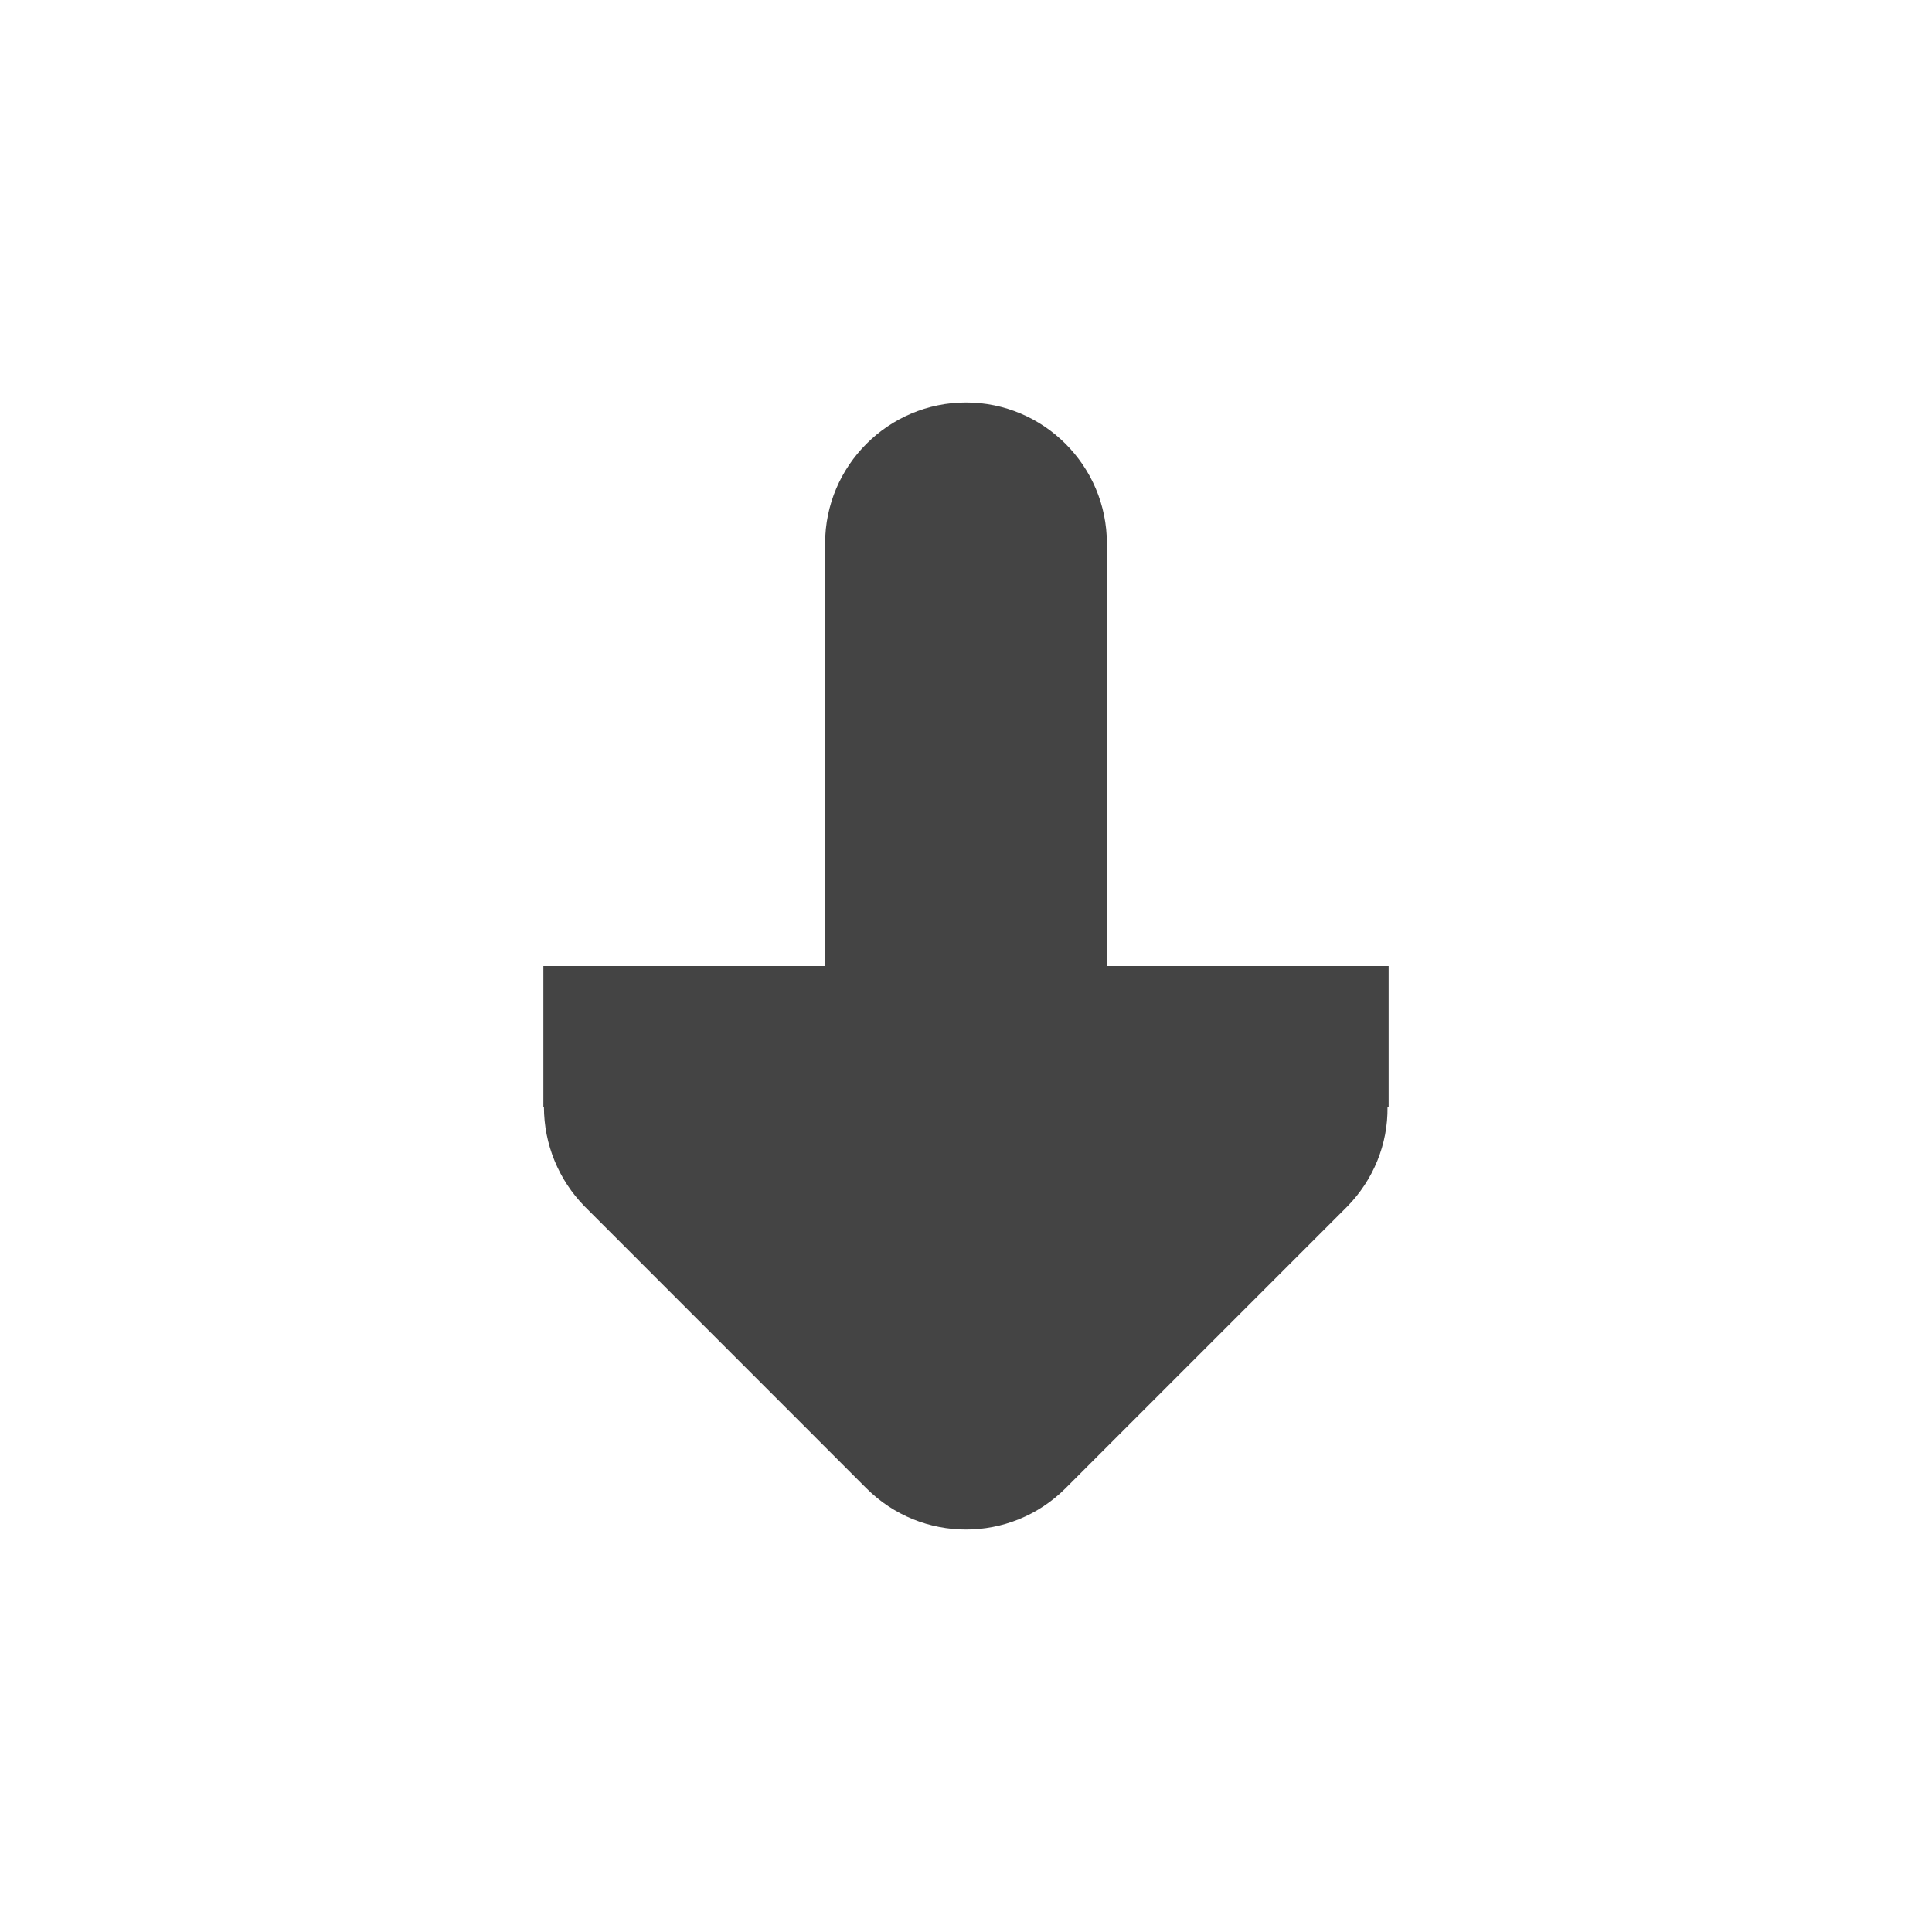 <?xml version='1.0' encoding='UTF-8' standalone='no'?>
<svg xmlns="http://www.w3.org/2000/svg" xmlns:xlink="http://www.w3.org/1999/xlink" version="1.1" width="24px" height="24px">
  <g transform="translate(4.0, 4.0) scale(1 1) ">
    <defs id="defs8">
      <style type="text/css" id="current-color-scheme">
      .ColorScheme-Text {
        color:#122036;
      }
      </style>
      <style type="text/css" id="current-color-scheme-367">
      .ColorScheme-Text {
        color:#122036;
      }
      </style>
      <style type="text/css" id="current-color-scheme-36">
      .ColorScheme-Text {
        color:#122036;
      }
      </style>
      <style type="text/css" id="current-color-scheme-3">
      .ColorScheme-Text {
        color:#122036;
      }
      </style>
      <style type="text/css" id="current-color-scheme-7">
      .ColorScheme-Text {
        color:#122036;
      }
      </style>
    </defs>
    <sodipodi:namedview xmlns:sodipodi="http://sodipodi.sourceforge.net/DTD/sodipodi-0.dtd" xmlns:inkscape="http://www.inkscape.org/namespaces/inkscape" id="namedview6" pagecolor="#ffffff" bordercolor="#000000" borderopacity="0.25" inkscape:showpageshadow="2" inkscape:pageopacity="0.0" inkscape:pagecheckerboard="0" inkscape:deskcolor="#d1d1d1" showgrid="false" inkscape:zoom="16.046875" inkscape:cx="18.445959" inkscape:cy="2.8977605" inkscape:current-layer="svg4"/>
    <path d="M 8,1 C 8.964,1 9.75,1.786 9.75,2.75 V 8 h 3.5 v 1.75 h -0.014 c 0.007,0.465 -0.178,0.909 -0.499,1.237 l -3.5,3.5 c -0.684,0.684 -1.791,0.684 -2.475,0 L 3.263,10.987 C 2.941,10.659 2.757,10.215 2.757,9.75 H 2.75 V 8 H 6.25 V 2.75 C 6.25,1.786 7.036,1 8,1 Z m 0,0" id="path4" style="fill:#444444;fill-opacity:1;stroke-width:1.75"/>
  </g>
</svg>
